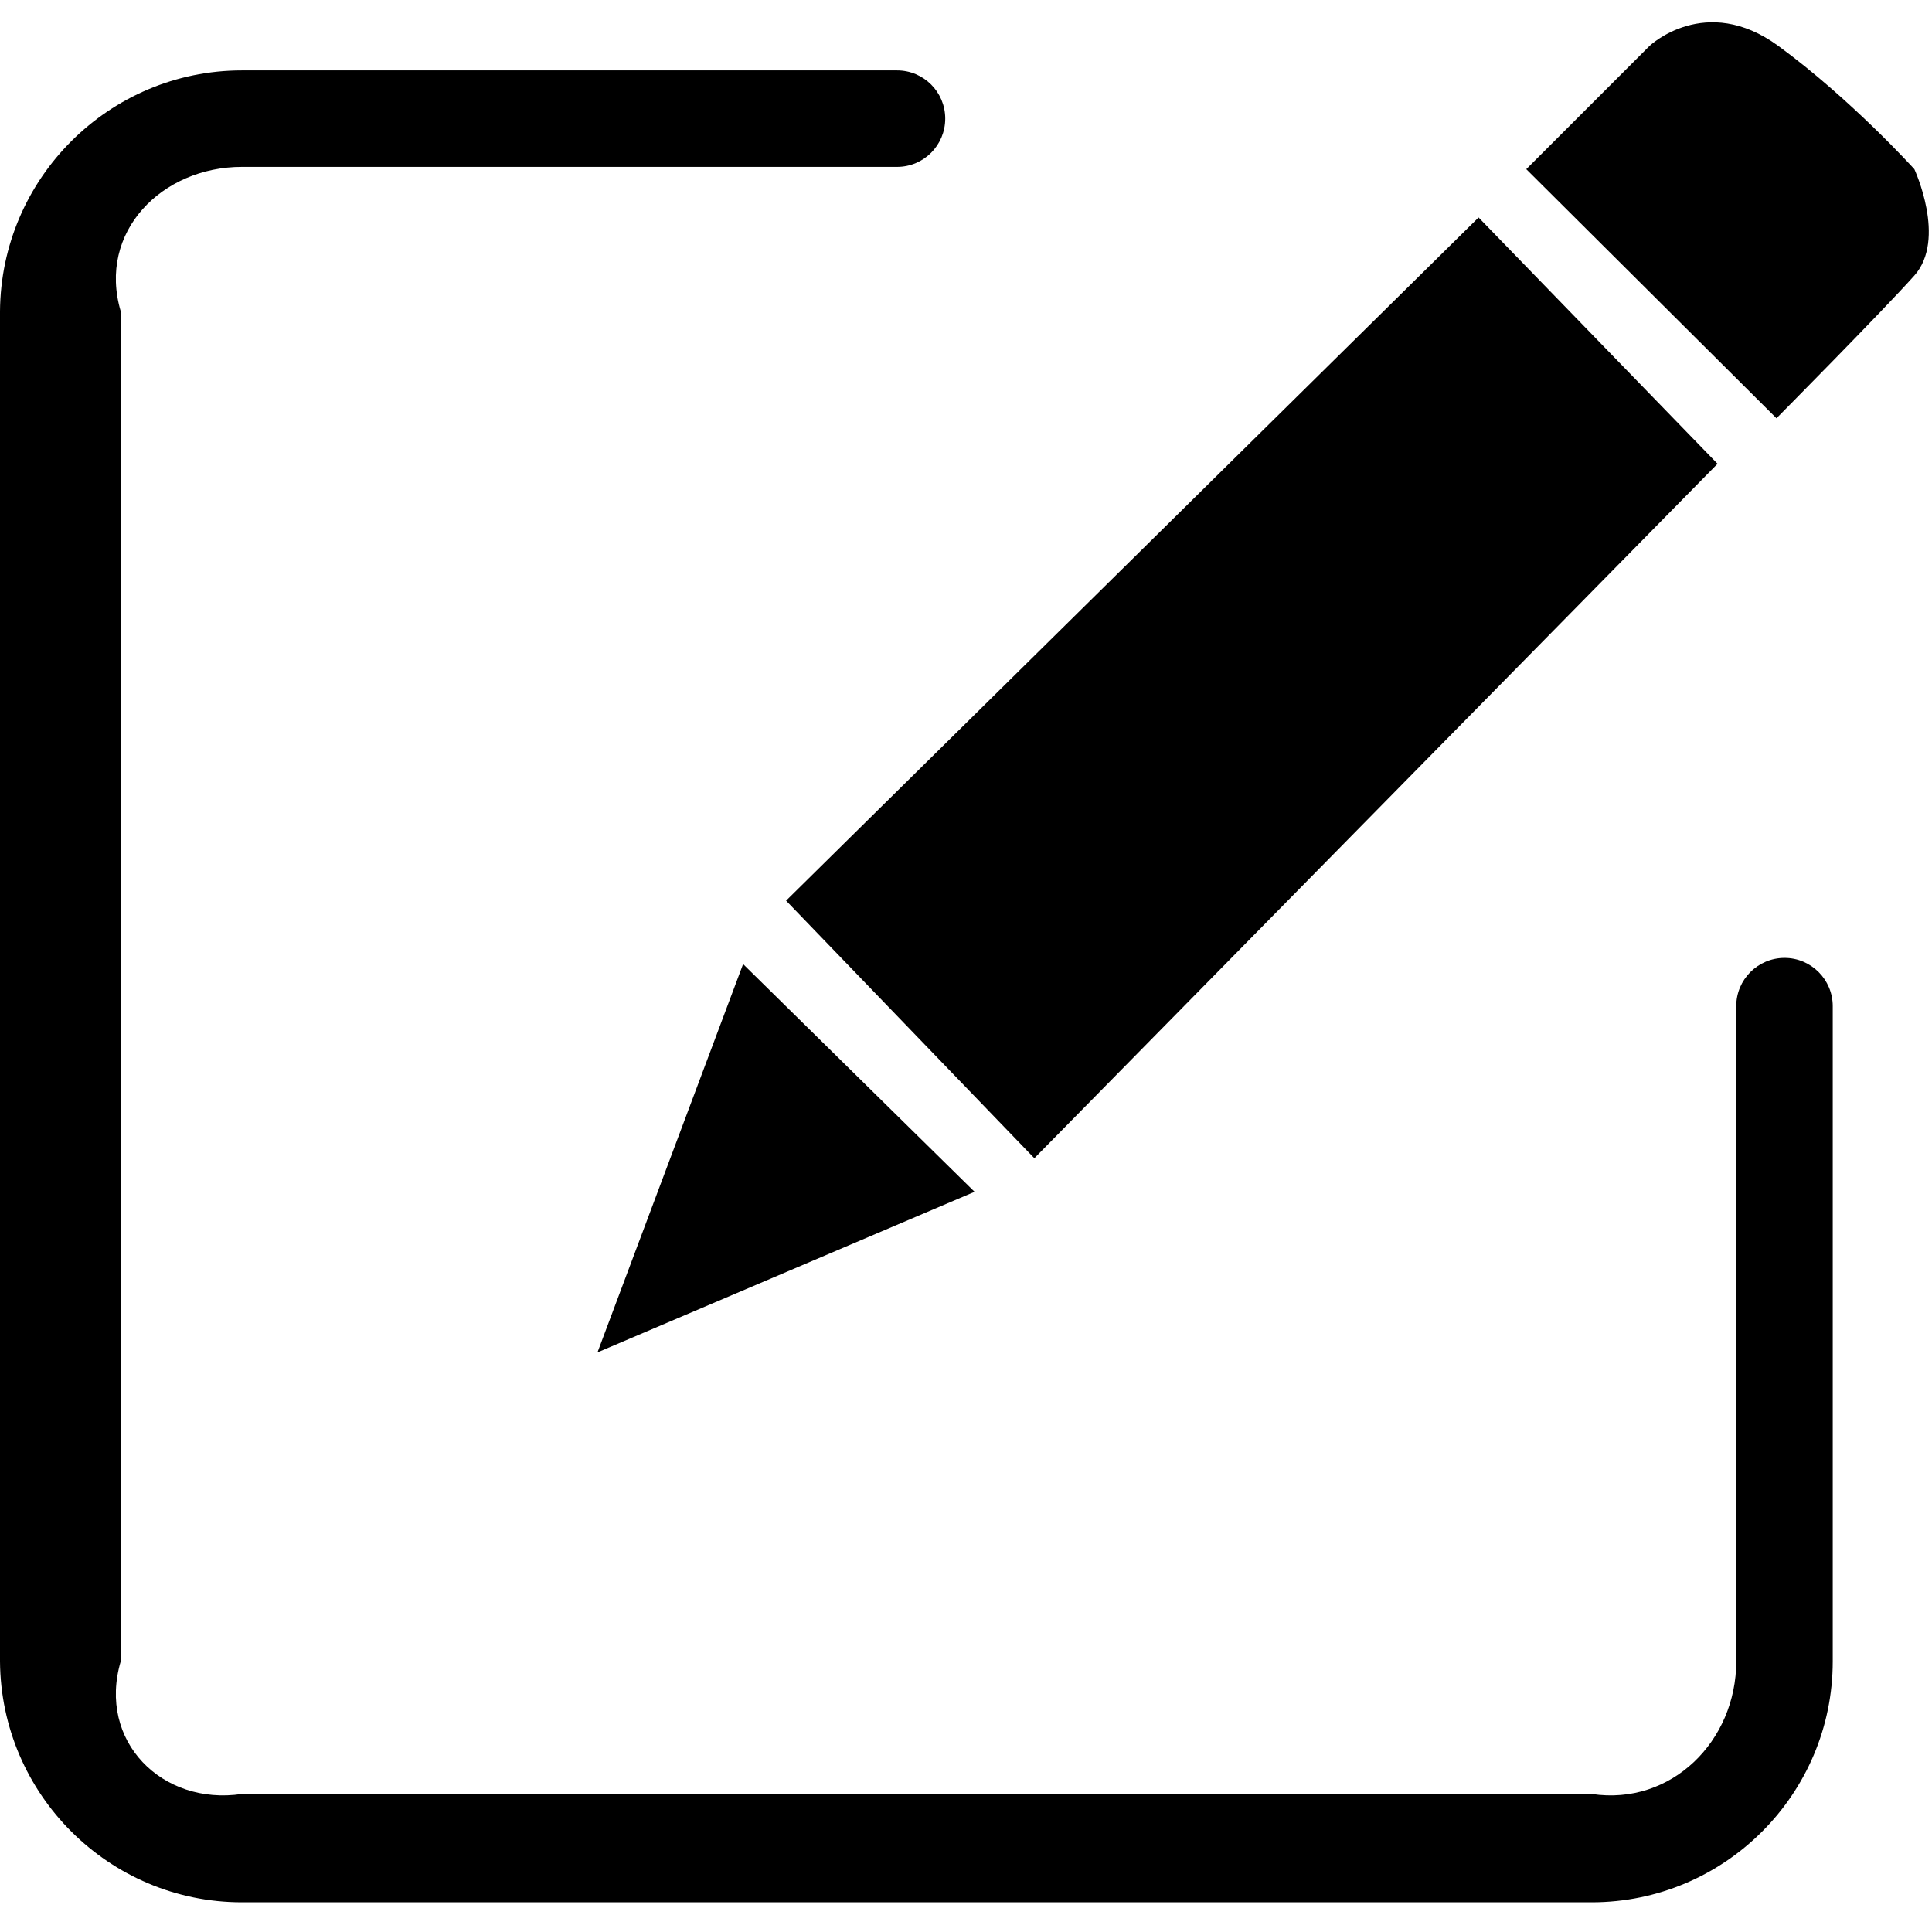 ﻿<?xml version="1.0" encoding="utf-8"?>
<svg version="1.1" xmlns:xlink="http://www.w3.org/1999/xlink" width="16px" height="16px" xmlns="http://www.w3.org/2000/svg">
  <g transform="matrix(1 0 0 1 -408 -231 )">
    <path d="M 14.779 7.933  C 14.999 7.933  15.178 8.112  15.178 8.332  L 15.178 13.758  C 15.178 14.859  14.282 15.754  13.182 15.754  L 2.003 15.754  C 0.902 15.754  0.007 14.859  0 13.758  L 0 2.579  C 0.007 1.479  0.902 0.583  2.003 0.583  L 7.429 0.583  C 7.65 0.583  7.828 0.762  7.828 0.982  C 7.828 1.203  7.65 1.382  7.429 1.382  L 2.003 1.382  C 1.342 1.382  0.805 1.919  1 2.579  L 1 13.758  C 0.805 14.419  1.342 14.956  2.003 14.857  L 13.182 14.857  C 13.842 14.956  14.379 14.419  14.379 13.758  L 14.379 8.332  C 14.379 8.112  14.558 7.933  14.779 7.933  Z M 12.64 1.401  L 14.712 3.464  C 14.712 3.464  15.585 2.583  15.854 2.282  C 16.123 1.98  15.854 1.401  15.854 1.401  C 15.854 1.401  15.33 0.821  14.727 0.38  C 14.124 -0.06  13.661 0.38  13.661 0.38  L 12.64 1.401  Z M 8.071 9.87  L 6.154 7.984  L 4.948 11.2  L 8.071 9.87  Z M 8.566 9.592  L 14.224 3.841  L 12.245 1.801  L 6.51 7.459  L 8.566 9.592  Z " fill-rule="nonzero" fill="#000000" stroke="none" transform="matrix(1 0 0 1 408 231 )" />
  </g>
</svg>